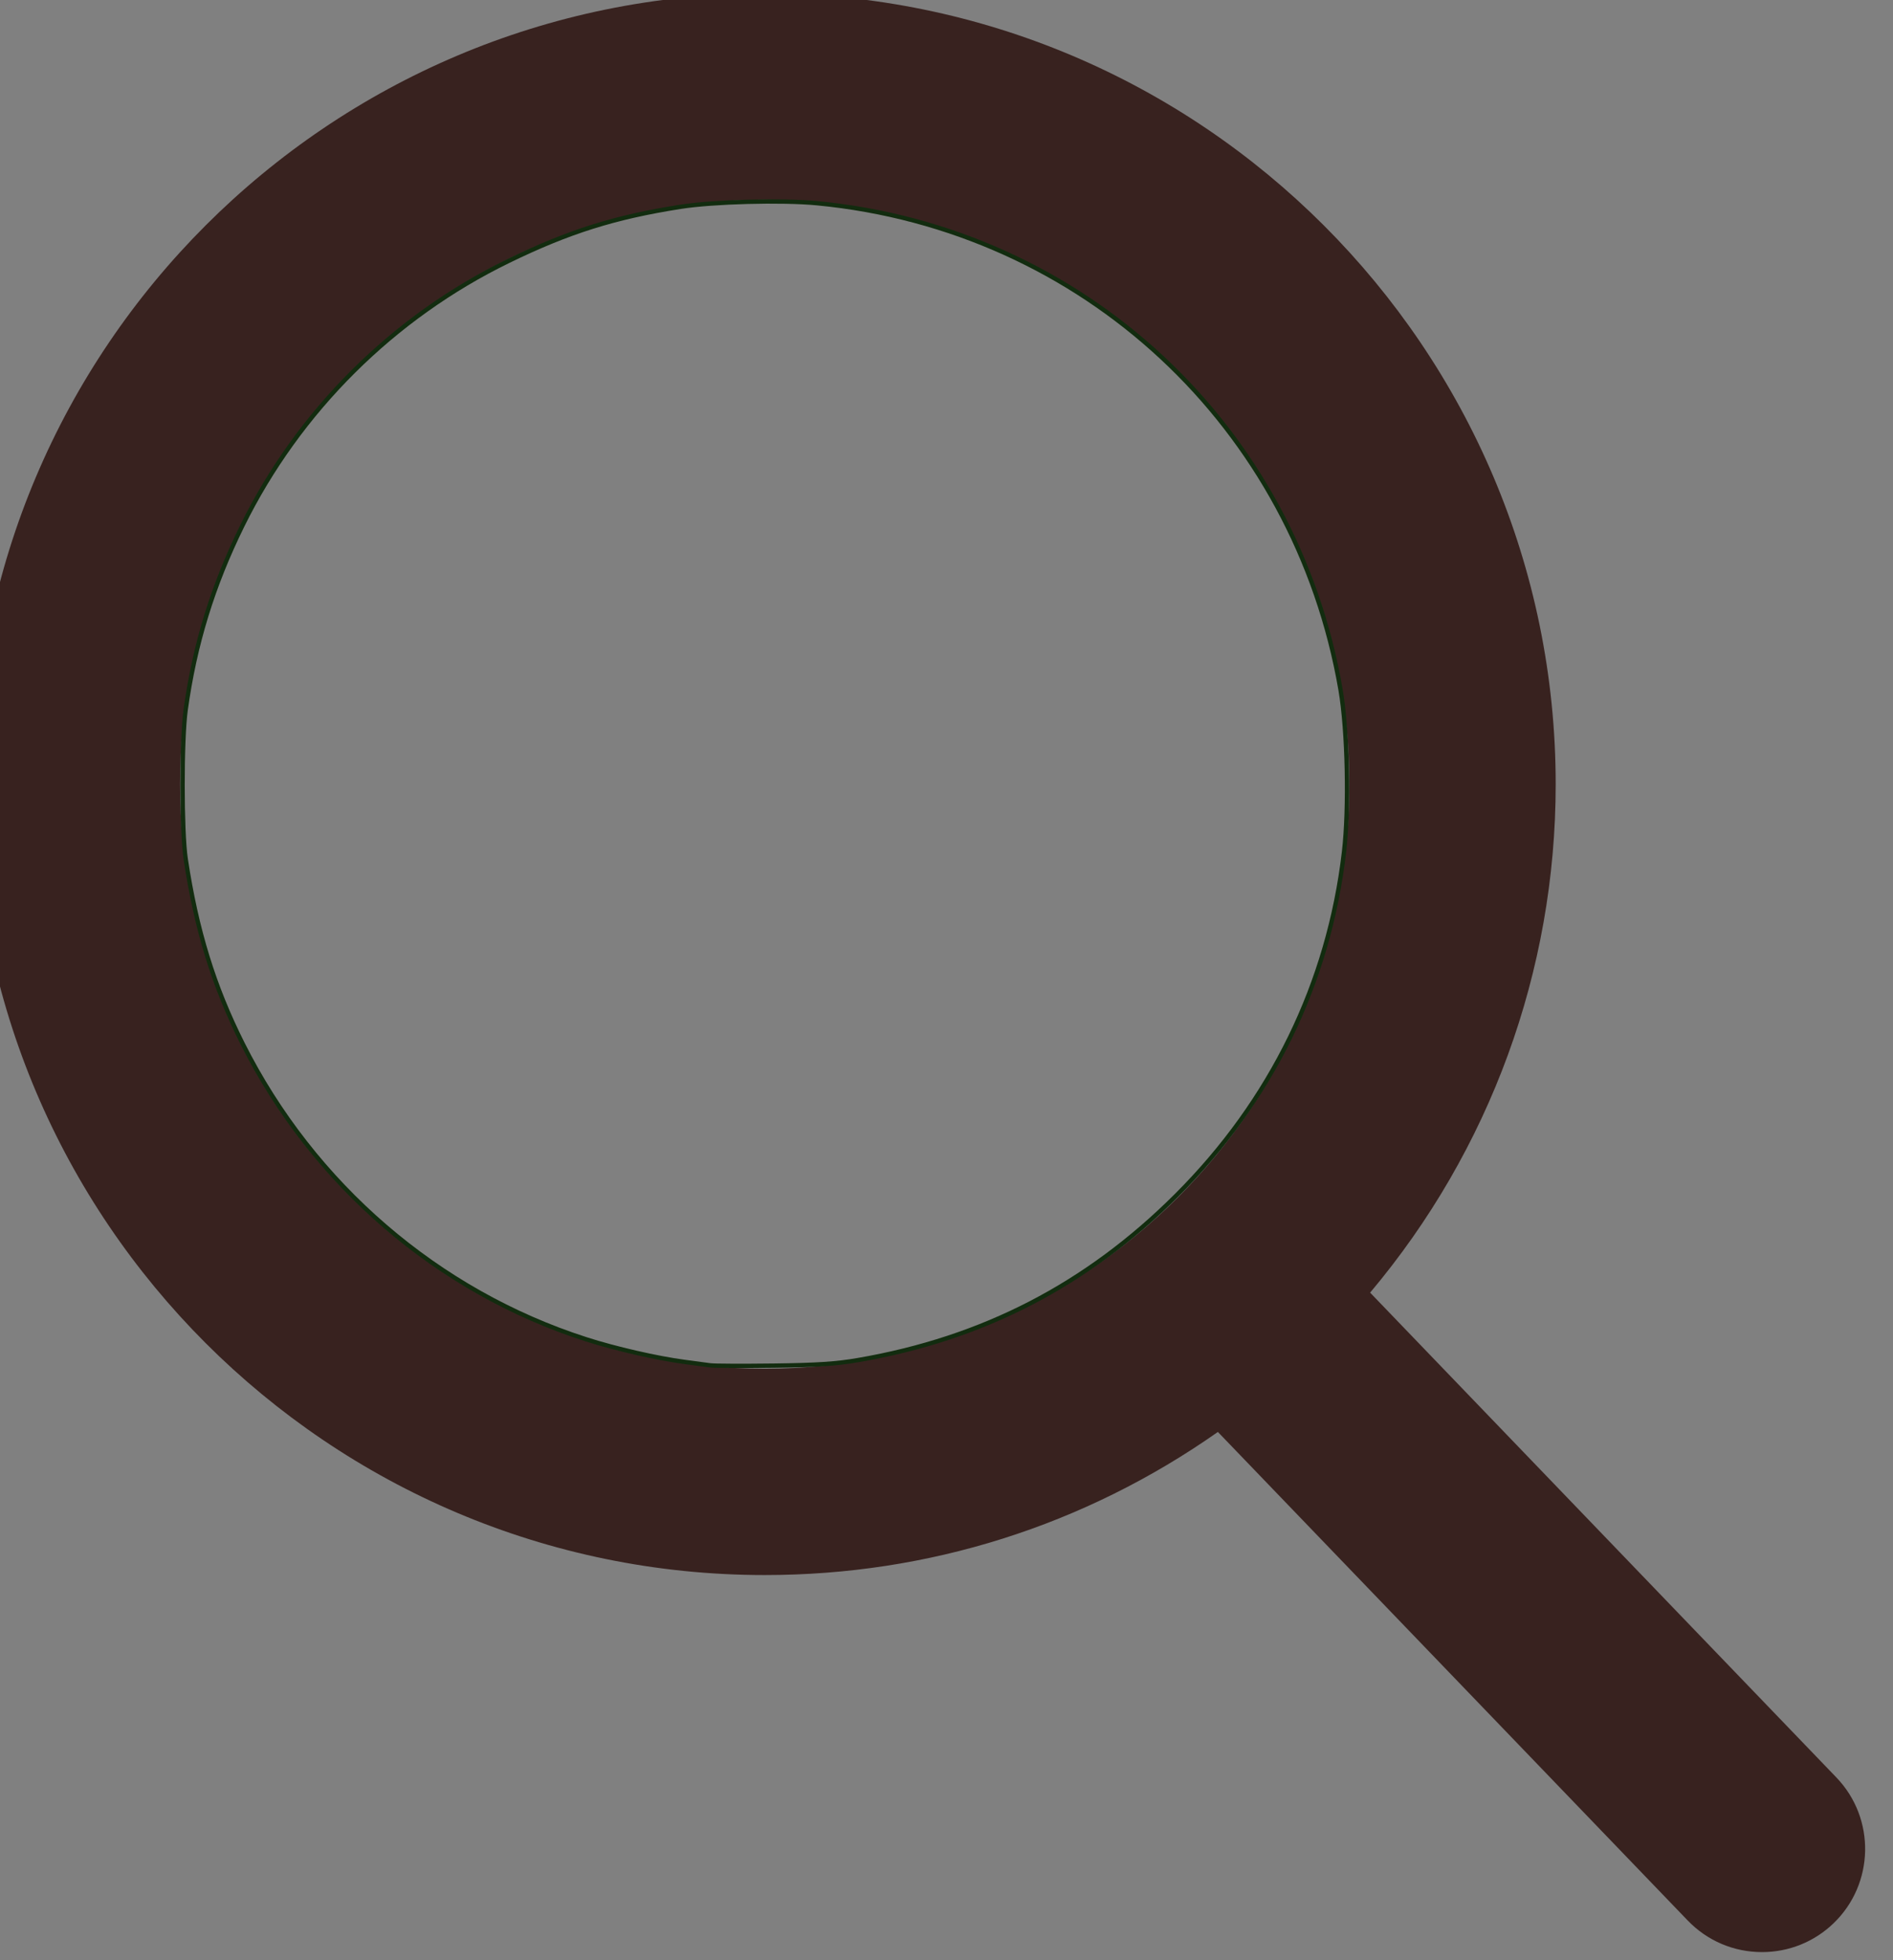 <?xml version="1.0" encoding="UTF-8" standalone="no"?>
<!-- Created with Inkscape (http://www.inkscape.org/) -->

<svg
   xmlns:dc="http://purl.org/dc/elements/1.1/"
   xmlns:cc="http://creativecommons.org/ns#"
   xmlns:rdf="http://www.w3.org/1999/02/22-rdf-syntax-ns#"
   xmlns:svg="http://www.w3.org/2000/svg"
   xmlns="http://www.w3.org/2000/svg"
   xmlns:xlink="http://www.w3.org/1999/xlink"
   xmlns:sodipodi="http://sodipodi.sourceforge.net/DTD/sodipodi-0.dtd"
   xmlns:inkscape="http://www.inkscape.org/namespaces/inkscape"
   width="12.548mm"
   height="12.997mm"
   viewBox="0 0 12.548 12.997"
   version="1.1"
   id="svg4855"
   inkscape:version="0.92.4 (5da689c313, 2019-01-14)"
   sodipodi:docname="magnifier.svg">
  <rect x="0" y="0" width="12.548" height="12.997" fill="#808080" stroke="none"/>
  <defs
     id="defs4849">
    <linearGradient
       gradientTransform="matrix(2.287,0,0,2.287,1058.3,1104.976)"
       inkscape:collect="always"
       xlink:href="#linearGradient8303"
       id="linearGradient8309"
       x1="-719.333"
       y1="-769.292"
       x2="-723.989"
       y2="-777.393"
       gradientUnits="userSpaceOnUse" />
    <linearGradient
       inkscape:collect="always"
       id="linearGradient8303">
      <stop
         style="stop-color:#ffffff;stop-opacity:1;"
         offset="0"
         id="stop8305" />
      <stop
         style="stop-color:#ffffff;stop-opacity:0;"
         offset="1"
         id="stop8307" />
    </linearGradient>
  </defs>
  <sodipodi:namedview
     id="base"
     pagecolor="#ffffff"
     bordercolor="#666666"
     borderopacity="1.0"
     inkscape:pageopacity="0.0"
     inkscape:pageshadow="2"
     inkscape:zoom="2.8"
     inkscape:cx="120.94676"
     inkscape:cy="-66.587317"
     inkscape:document-units="mm"
     inkscape:current-layer="layer1"
     showgrid="false"
     fit-margin-top="0"
     fit-margin-left="0"
     fit-margin-right="0"
     fit-margin-bottom="0"
     inkscape:window-width="1920"
     inkscape:window-height="1016"
     inkscape:window-x="0"
     inkscape:window-y="27"
     inkscape:window-maximized="1" />
  <g
     inkscape:label="Layer 1"
     inkscape:groupmode="layer"
     id="layer1"
     transform="translate(0.741,-4.704)">
    <g
       id="g8371"
       transform="matrix(0.167,0,0,0.167,-184.947,-41.154)">
      <g
         transform="matrix(1.365,0,0,1.365,1100.646,274.339)"
         id="g8283">
        <path
           style="fill:#38221f"
           inkscape:connector-curvature="0"
           d="M 55.146,51.887 41.588,37.786 c 3.486,-4.144 5.396,-9.358 5.396,-14.786 0,-12.682 -10.318,-23 -23,-23 -12.682,0 -23,10.318 -23,23 0,12.682 10.318,23 23,23 4.761,0 9.298,-1.436 13.177,-4.162 l 13.661,14.208 c 0.571,0.593 1.339,0.92 2.162,0.92 0.779,0 1.518,-0.297 2.079,-0.837 1.192,-1.147 1.23,-3.049 0.083,-4.242 z M 23.984,6 c 9.374,0 17,7.626 17,17 0,9.374 -7.626,17 -17,17 -9.374,0 -17,-7.626 -17,-17 0,-9.374 7.626,-17 17,-17 z"
           id="path8244" />
        <g
           id="g8246-3" />
        <g
           id="g8248-6" />
        <g
           id="g8250-7" />
        <g
           id="g8252-5" />
        <g
           id="g8254-3" />
        <g
           id="g8256-5" />
        <g
           id="g8258-62" />
        <g
           id="g8260-9" />
        <g
           id="g8262-1" />
        <g
           id="g8264-2" />
        <g
           id="g8266" />
        <g
           id="g8268" />
        <g
           id="g8270" />
        <g
           id="g8272-7" />
        <g
           id="g8274-0" />
      </g>
      <path
         transform="translate(1846.873,1085.167)"
         inkscape:connector-curvature="0"
         id="path8301"
         d="m -715.647,-756.363 c -0.154,-0.021 -0.615,-0.083 -1.024,-0.137 -1.091,-0.144 -2.743,-0.523 -3.911,-0.899 -5.886,-1.893 -10.825,-6.145 -13.63,-11.735 -1.151,-2.294 -1.835,-4.515 -2.26,-7.334 -0.164,-1.091 -0.166,-4.728 -0.002,-5.913 0.36,-2.605 1.071,-4.919 2.247,-7.31 2.241,-4.555 5.994,-8.29 10.572,-10.519 2.388,-1.163 4.206,-1.736 6.816,-2.147 1.306,-0.206 4.026,-0.278 5.429,-0.143 10.555,1.012 18.984,8.854 20.778,19.328 0.274,1.603 0.34,4.677 0.136,6.425 -0.605,5.203 -2.89,9.884 -6.66,13.646 -3.549,3.542 -7.675,5.675 -12.624,6.528 -0.868,0.15 -1.616,0.199 -3.352,0.221 -1.229,0.015 -2.361,0.011 -2.514,-0.011 z"
         style="fill:url(#linearGradient8309);fill-opacity:1;stroke:#122c0f;stroke-width:0.171;stroke-miterlimit:4;stroke-dasharray:none;stroke-dashoffset:0;stroke-opacity:1" />
    </g>
  </g>
</svg>
